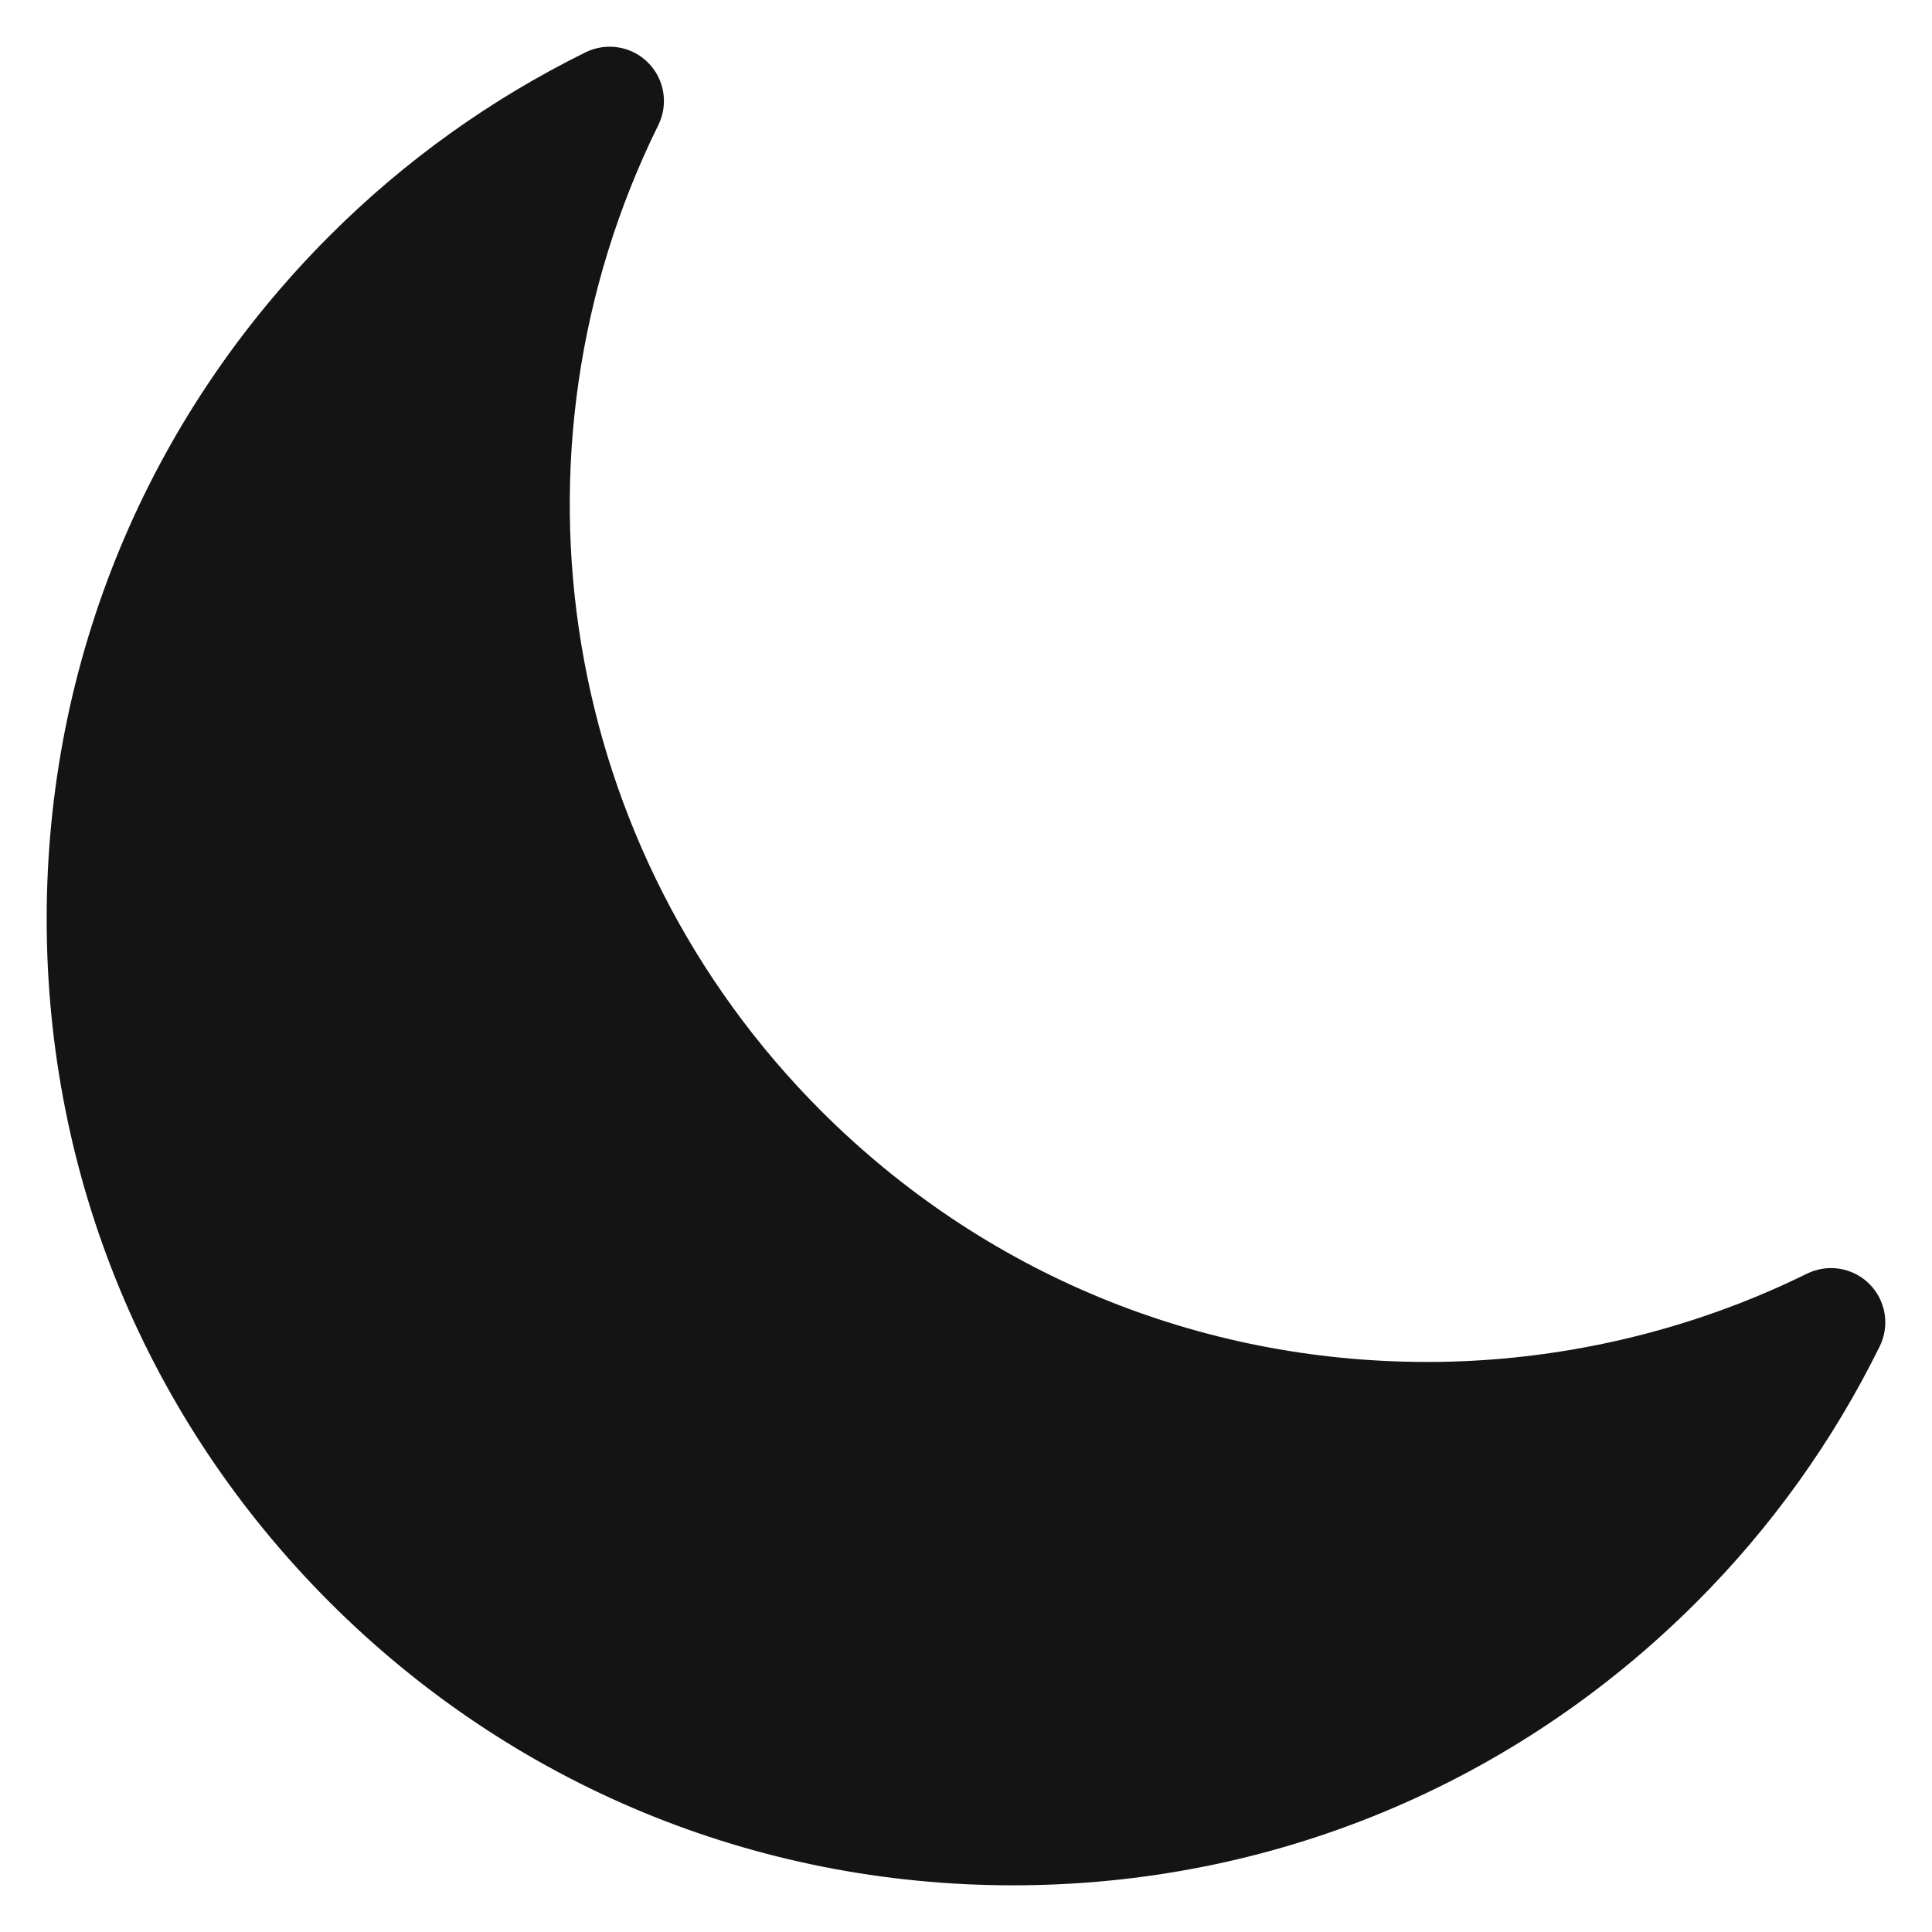 <svg
  xmlns="http://www.w3.org/2000/svg"
  xmlns:xlink="http://www.w3.org/1999/xlink"
  id="nightIcon"
  viewBox="0 0 100 100"
>
  <path
    fill="#141415"
    d="M96.76 66.458c-.853-.852-2.15-1.064-3.23-.534-6.063 2.991-12.858 4.571-19.655 4.571C62.022 70.495 50.88 65.88 42.5 57.5 29.043 44.043 25.658 23.536 34.076 6.47c.532-1.08.318-2.379-.534-3.23-.851-.852-2.15-1.064-3.23-.534-4.918 2.427-9.375 5.619-13.246 9.491-9.447 9.447-14.65 22.008-14.65 35.369.0 13.36 5.203 25.921 14.65 35.368s22.008 14.65 35.368 14.65c13.361.0 25.921-5.203 35.369-14.65 3.872-3.871 7.064-8.328 9.491-13.246C97.826 68.608 97.611 67.309 96.76 66.458z"
  ></path>
</svg>